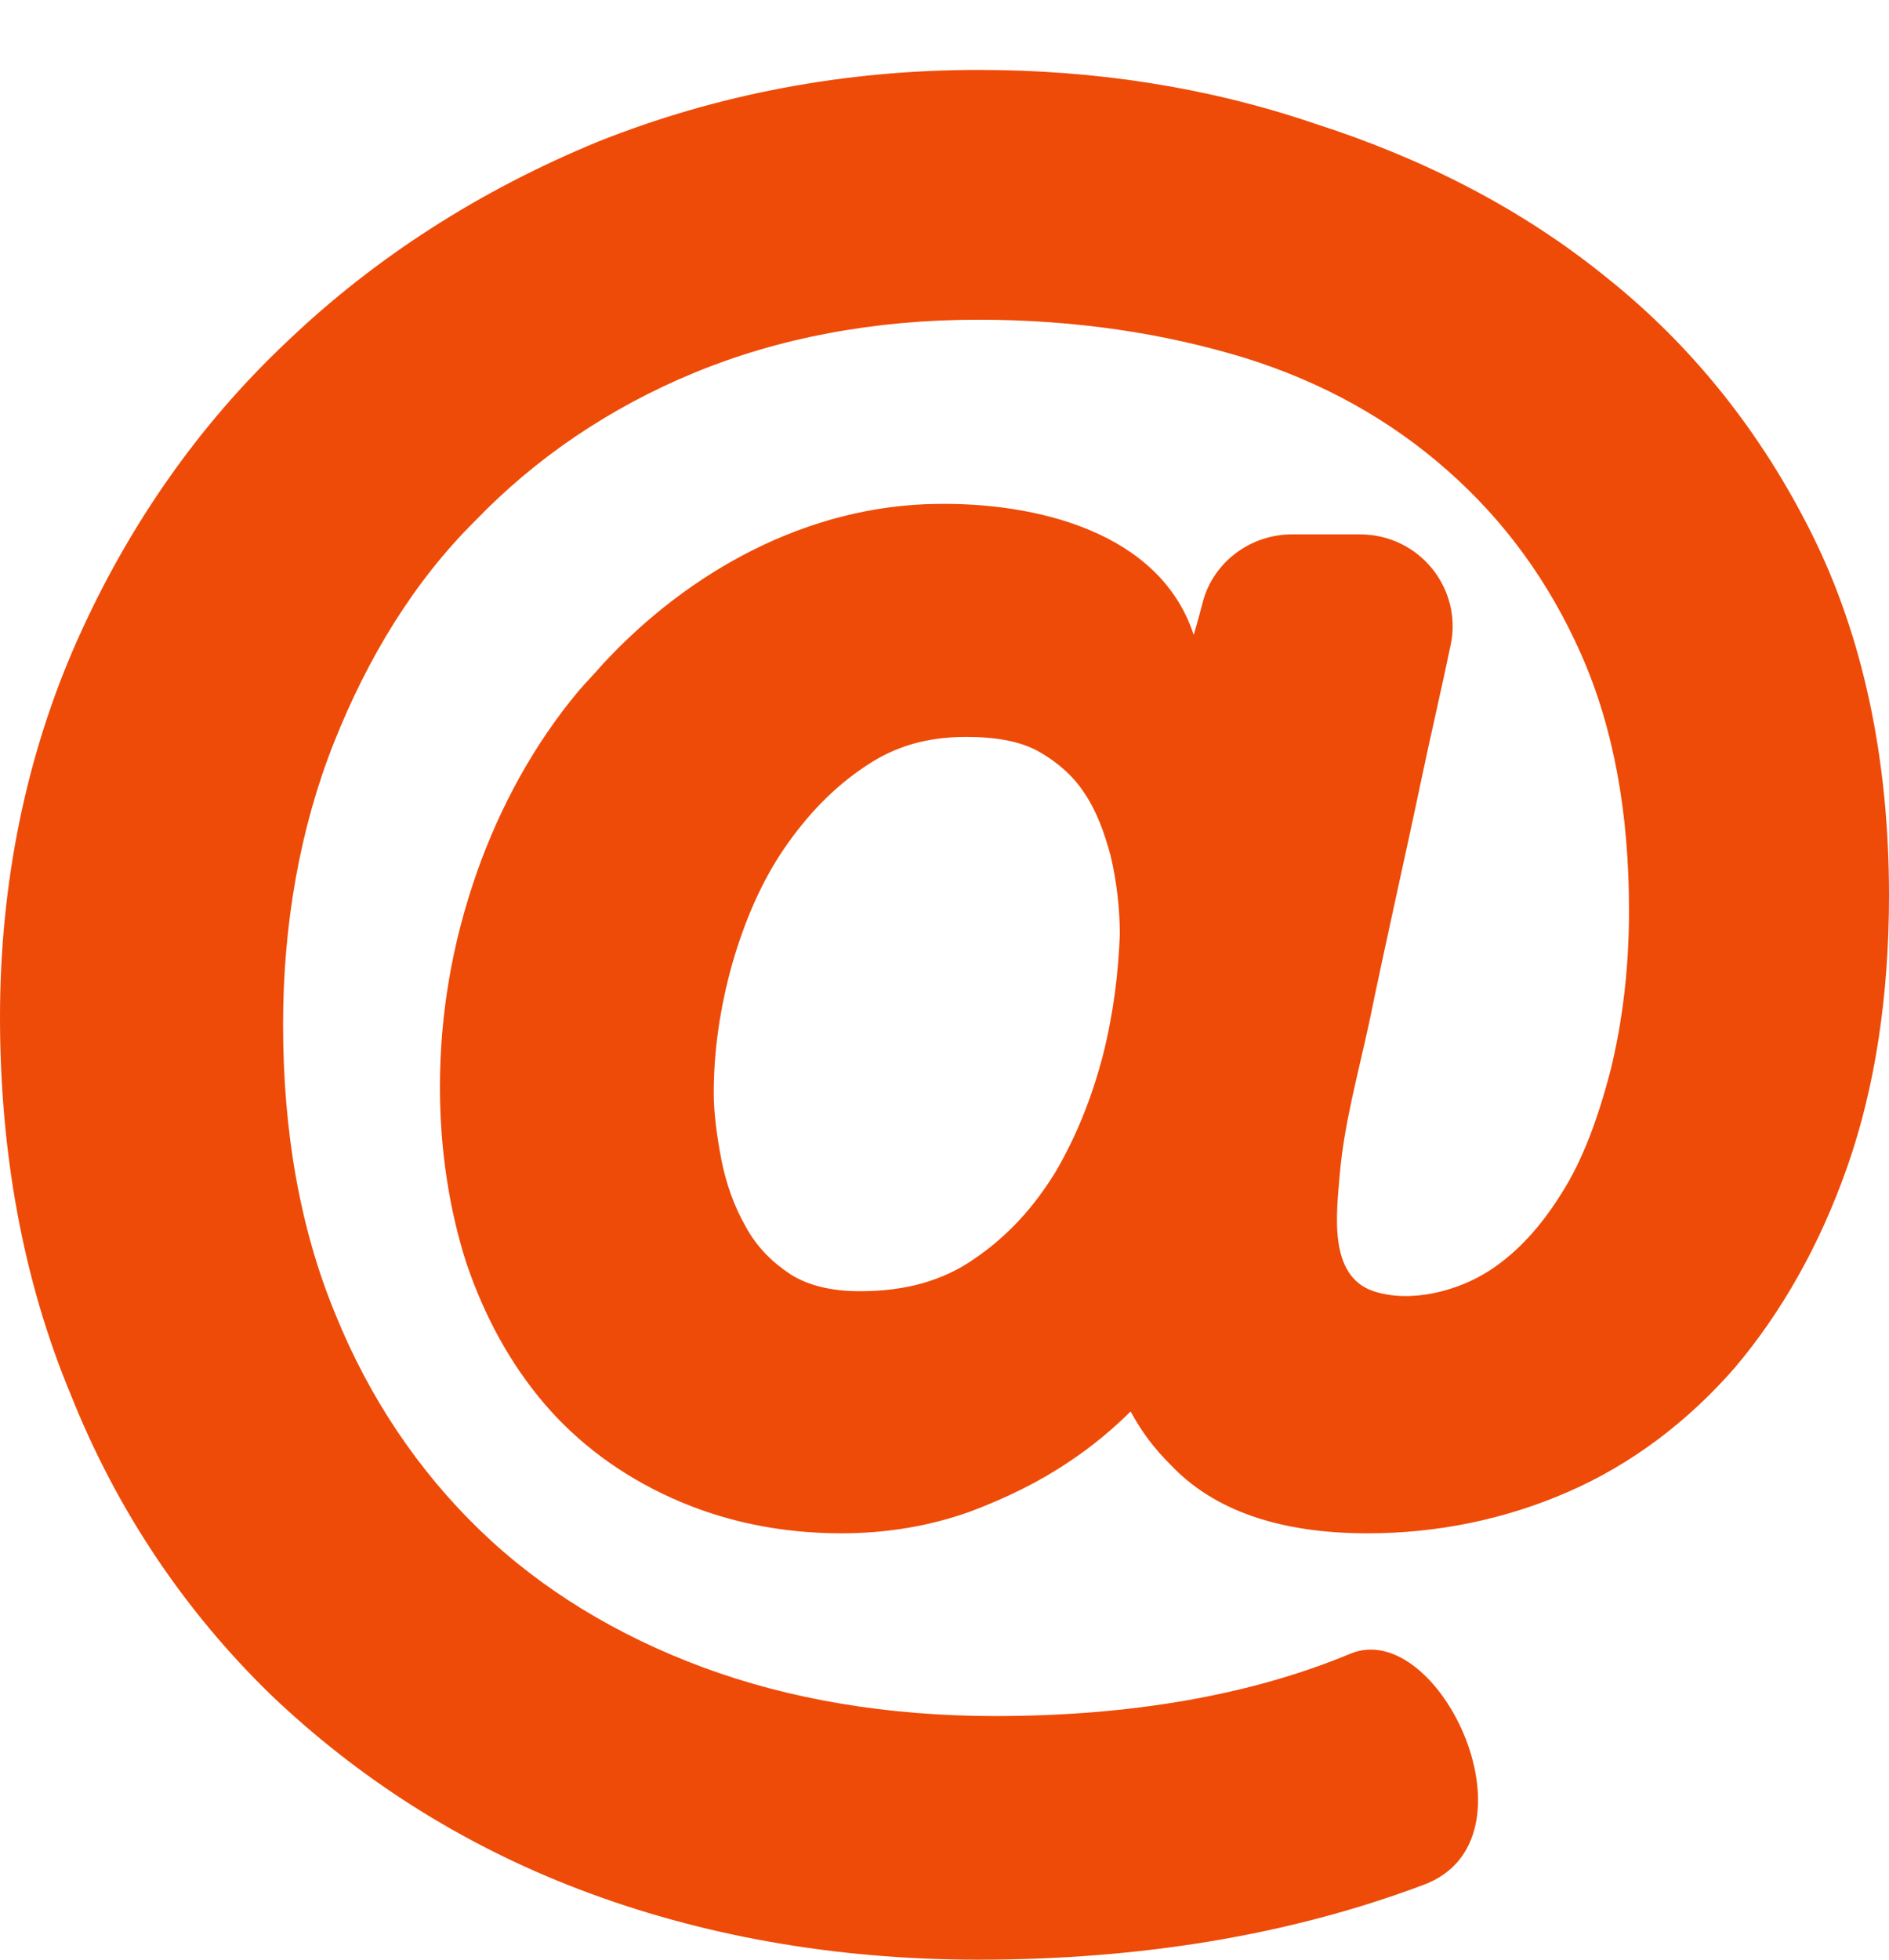<?xml version="1.0" encoding="utf-8"?>
<!DOCTYPE svg PUBLIC "-//W3C//DTD SVG 1.1//EN" "http://www.w3.org/Graphics/SVG/1.1/DTD/svg11.dtd">
<svg version="1.1" baseProfile="full"
 xmlns="http://www.w3.org/2000/svg"
 xmlns:xlink="http://www.w3.org/1999/xlink"
 xmlns:ev="http://www.w3.org/2001/xml-events" 
  height="28px" 
  width="27px" 
>
<path fill="rgb( 238, 75, 8 )"
 d="M3.87,24.214 C5.101,25.389 6.574,26.346 8.289,26.999 C10.004,27.652 11.917,28 13.984,28 C16.292,28 18.425,27.652 20.338,26.934 C22.075,26.303 20.58,23.104 19.304,23.627 C17.897,24.214 16.182,24.519 14.225,24.519 C12.686,24.519 11.279,24.279 10.048,23.823 C8.817,23.366 7.739,22.713 6.86,21.864 C5.981,21.016 5.277,19.972 4.793,18.775 C4.288,17.557 4.046,16.164 4.046,14.641 C4.046,13.205 4.288,11.834 4.771,10.616 C5.255,9.398 5.915,8.31 6.794,7.439 C7.652,6.548 8.707,5.829 9.916,5.329 C11.125,4.829 12.489,4.568 13.984,4.568 C15.369,4.568 16.644,4.763 17.787,5.112 C18.909,5.46 19.876,6.004 20.689,6.722 C21.503,7.439 22.141,8.31 22.602,9.354 C23.064,10.398 23.284,11.617 23.284,13.009 C23.284,13.814 23.196,14.576 23.02,15.294 C22.844,15.968 22.624,16.577 22.316,17.056 C22.031,17.513 21.701,17.883 21.305,18.144 C20.843,18.449 20.162,18.623 19.634,18.449 C18.975,18.231 19.106,17.317 19.15,16.773 C19.216,16.034 19.414,15.337 19.568,14.619 C19.81,13.444 20.074,12.291 20.316,11.138 C20.448,10.507 20.602,9.855 20.733,9.224 C20.909,8.419 20.294,7.635 19.436,7.635 C19.436,7.635 18.469,7.635 18.469,7.635 C17.875,7.635 17.348,8.027 17.194,8.593 C17.128,8.854 17.062,9.071 17.062,9.071 C16.578,7.592 14.797,7.178 13.39,7.2 C11.543,7.222 9.85,8.158 8.619,9.485 C8.509,9.615 8.377,9.746 8.267,9.876 C7.63,10.638 7.146,11.53 6.816,12.465 C6.464,13.466 6.288,14.489 6.288,15.533 C6.288,16.425 6.42,17.274 6.662,18.035 C6.926,18.818 7.3,19.493 7.783,20.059 C8.267,20.624 8.883,21.081 9.608,21.407 C10.334,21.734 11.147,21.908 12.027,21.908 C12.686,21.908 13.302,21.799 13.852,21.603 C14.379,21.407 14.863,21.168 15.281,20.885 C15.611,20.668 15.918,20.407 16.16,20.167 C16.314,20.45 16.49,20.69 16.732,20.929 C17.348,21.582 18.293,21.908 19.546,21.908 C20.536,21.908 21.503,21.712 22.404,21.32 C23.306,20.929 24.119,20.32 24.801,19.536 C25.461,18.753 26.01,17.796 26.406,16.664 C26.802,15.533 27,14.228 27,12.792 C27,10.834 26.626,9.093 25.9,7.635 C25.175,6.178 24.185,4.937 22.954,3.958 C21.745,2.979 20.338,2.261 18.777,1.761 C17.238,1.239 15.633,0.999 13.984,0.999 C12.071,0.999 10.246,1.348 8.553,2.022 C6.86,2.718 5.365,3.676 4.112,4.872 C2.837,6.069 1.825,7.526 1.1,9.158 C0.374,10.79 0,12.618 0,14.532 C0,16.469 0.33,18.296 1.012,19.928 C1.671,21.582 2.639,23.017 3.87,24.214 ZM15.765,15.076 C15.611,15.664 15.391,16.229 15.083,16.751 C14.775,17.252 14.401,17.665 13.918,17.992 C13.478,18.296 12.95,18.449 12.291,18.449 C11.873,18.449 11.543,18.362 11.301,18.209 C11.037,18.035 10.818,17.818 10.664,17.535 C10.488,17.23 10.378,16.904 10.312,16.577 C10.246,16.229 10.202,15.903 10.202,15.62 C10.202,15.011 10.29,14.402 10.466,13.771 C10.642,13.162 10.884,12.596 11.213,12.117 C11.543,11.639 11.917,11.247 12.379,10.942 C12.796,10.66 13.258,10.529 13.808,10.529 C14.247,10.529 14.599,10.594 14.863,10.747 C15.127,10.899 15.347,11.095 15.501,11.334 C15.677,11.595 15.786,11.9 15.874,12.226 C15.962,12.596 16.006,12.988 16.006,13.357 C15.984,13.901 15.918,14.467 15.765,15.076 Z "/>
</svg>
